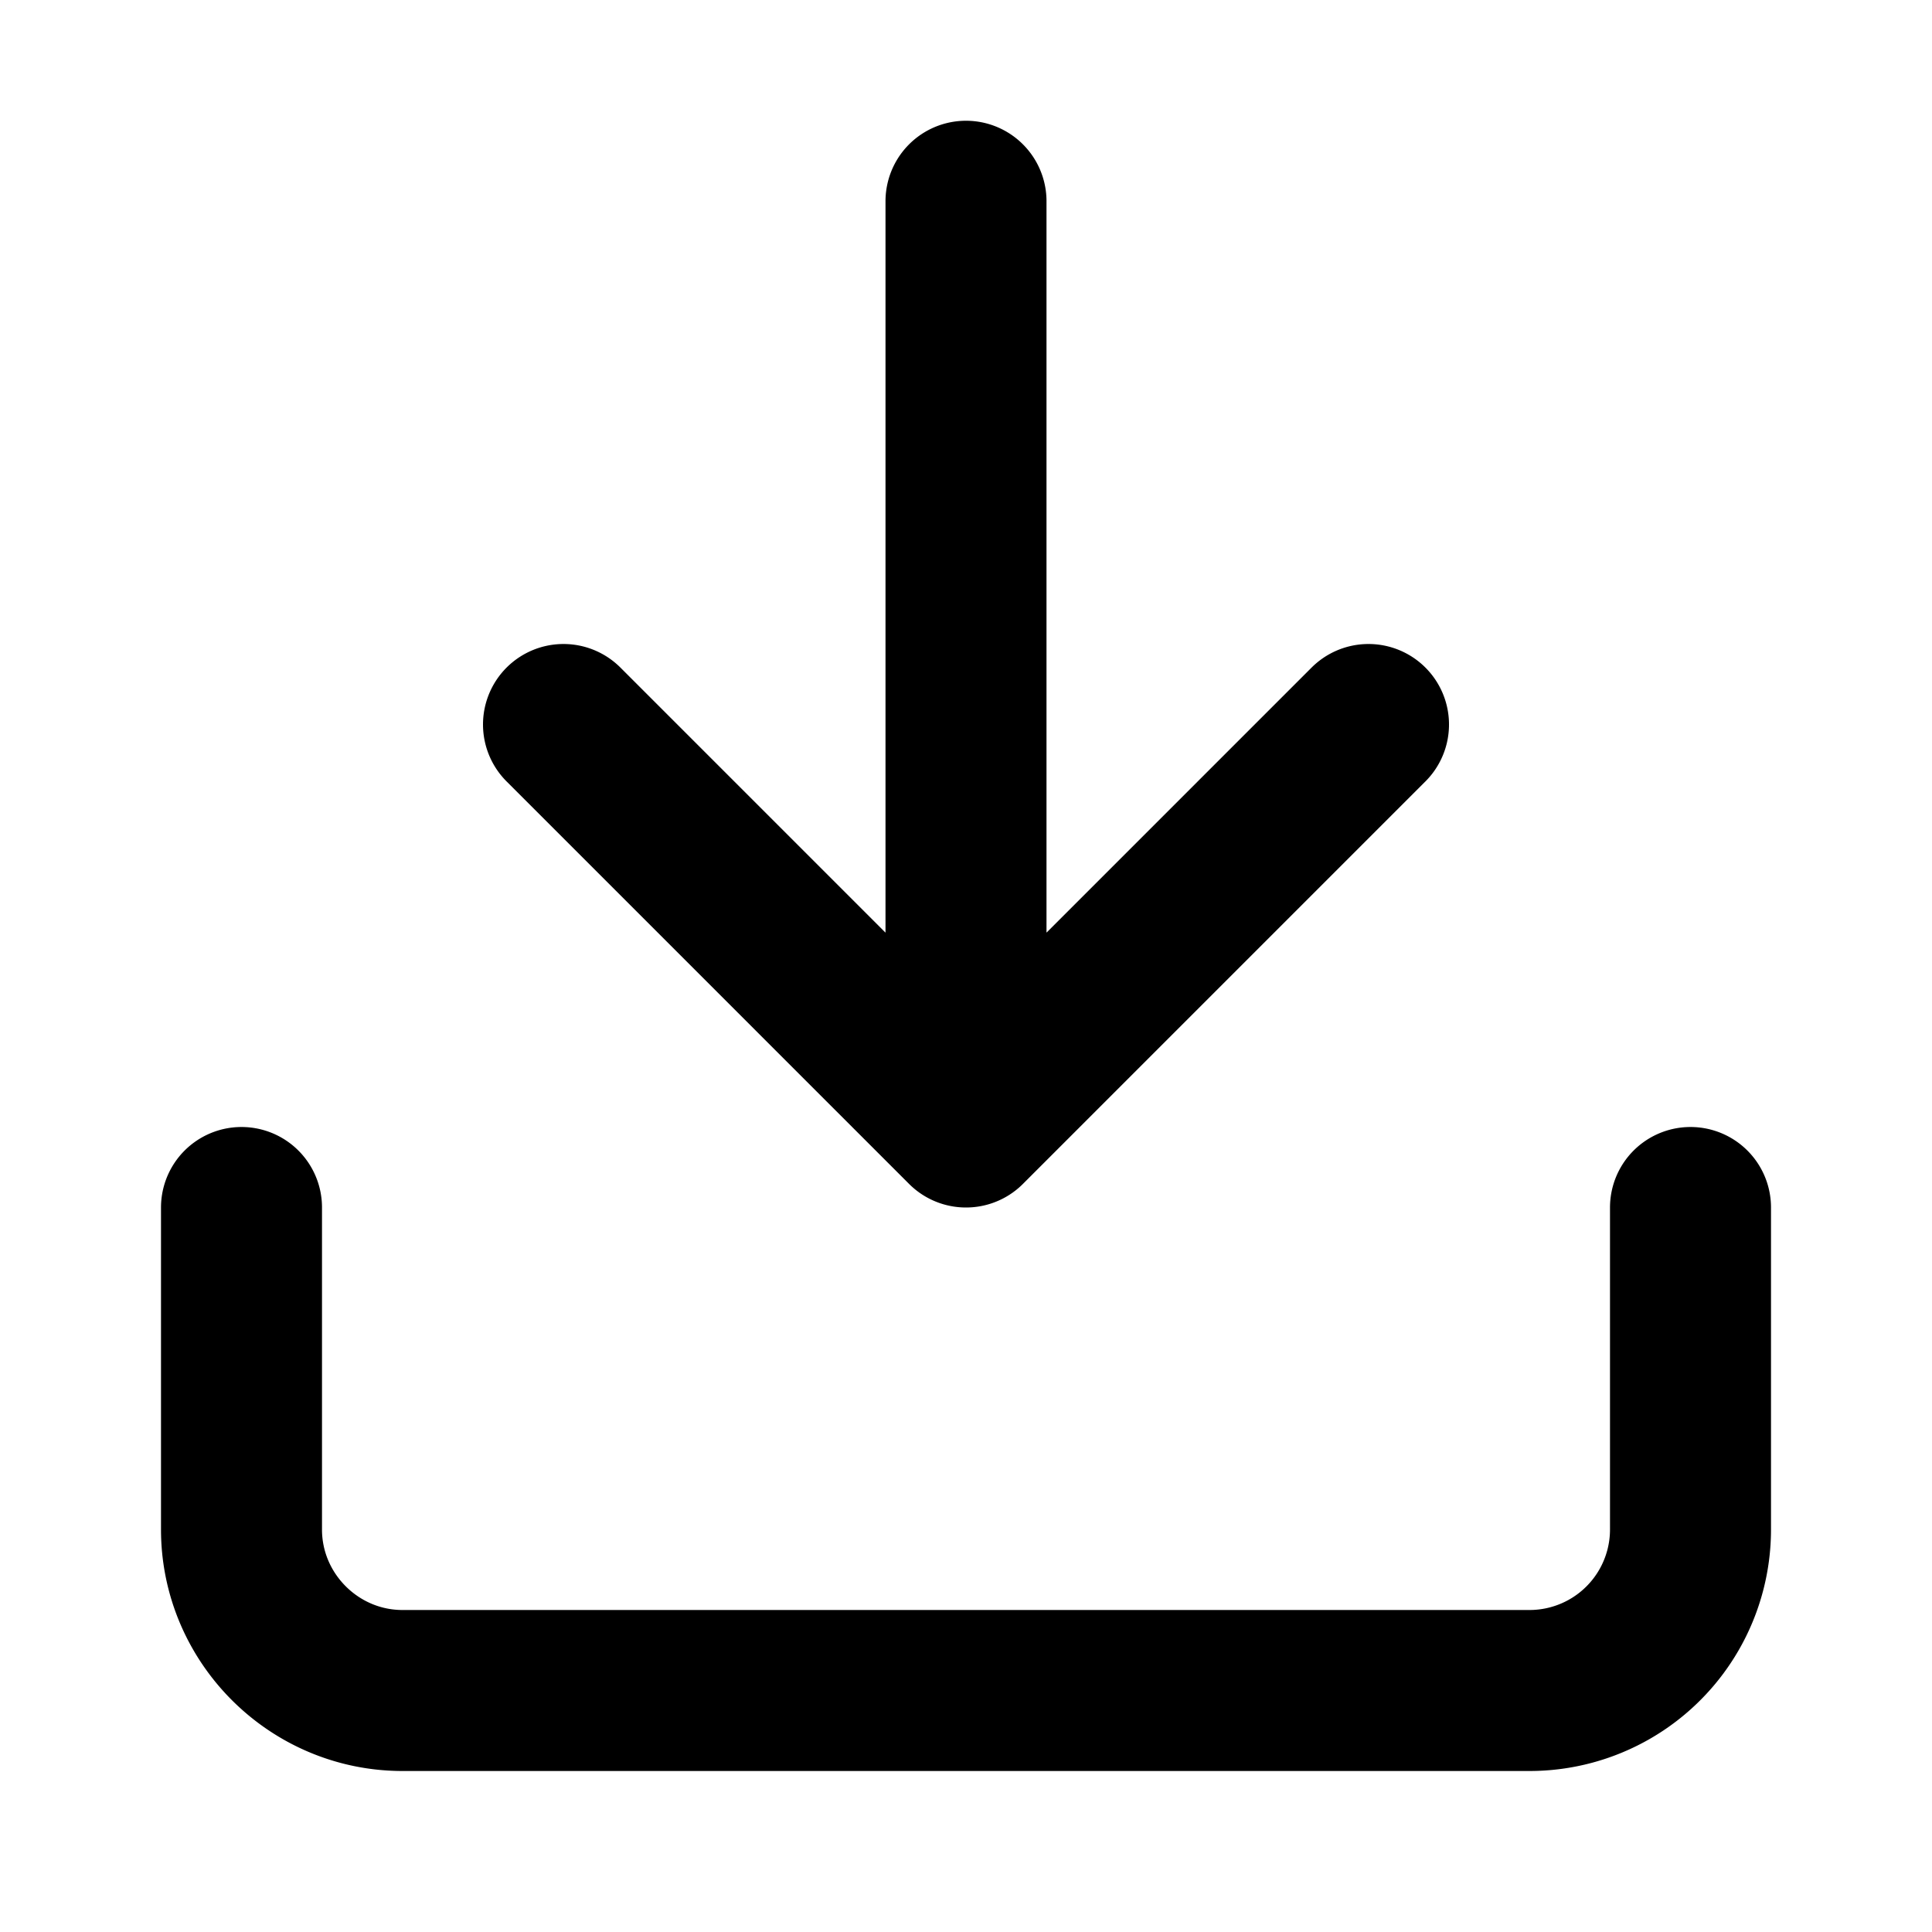 <svg
                  className="w-4 h-4 group-hover:text-green-600"
                  viewBox="0 0 24 24"
                  fill="none"
                  stroke="currentColor"
                  stroke-width="2"
                  stroke-linecap="round"
                  stroke-linejoin="round"
                >
                  <path d="M3 15v4c0 1.1.9 2 2 2h14a2 2 0 0 0 2-2v-4M17 9l-5 5-5-5M12 12.8V2.5" />
                </svg>